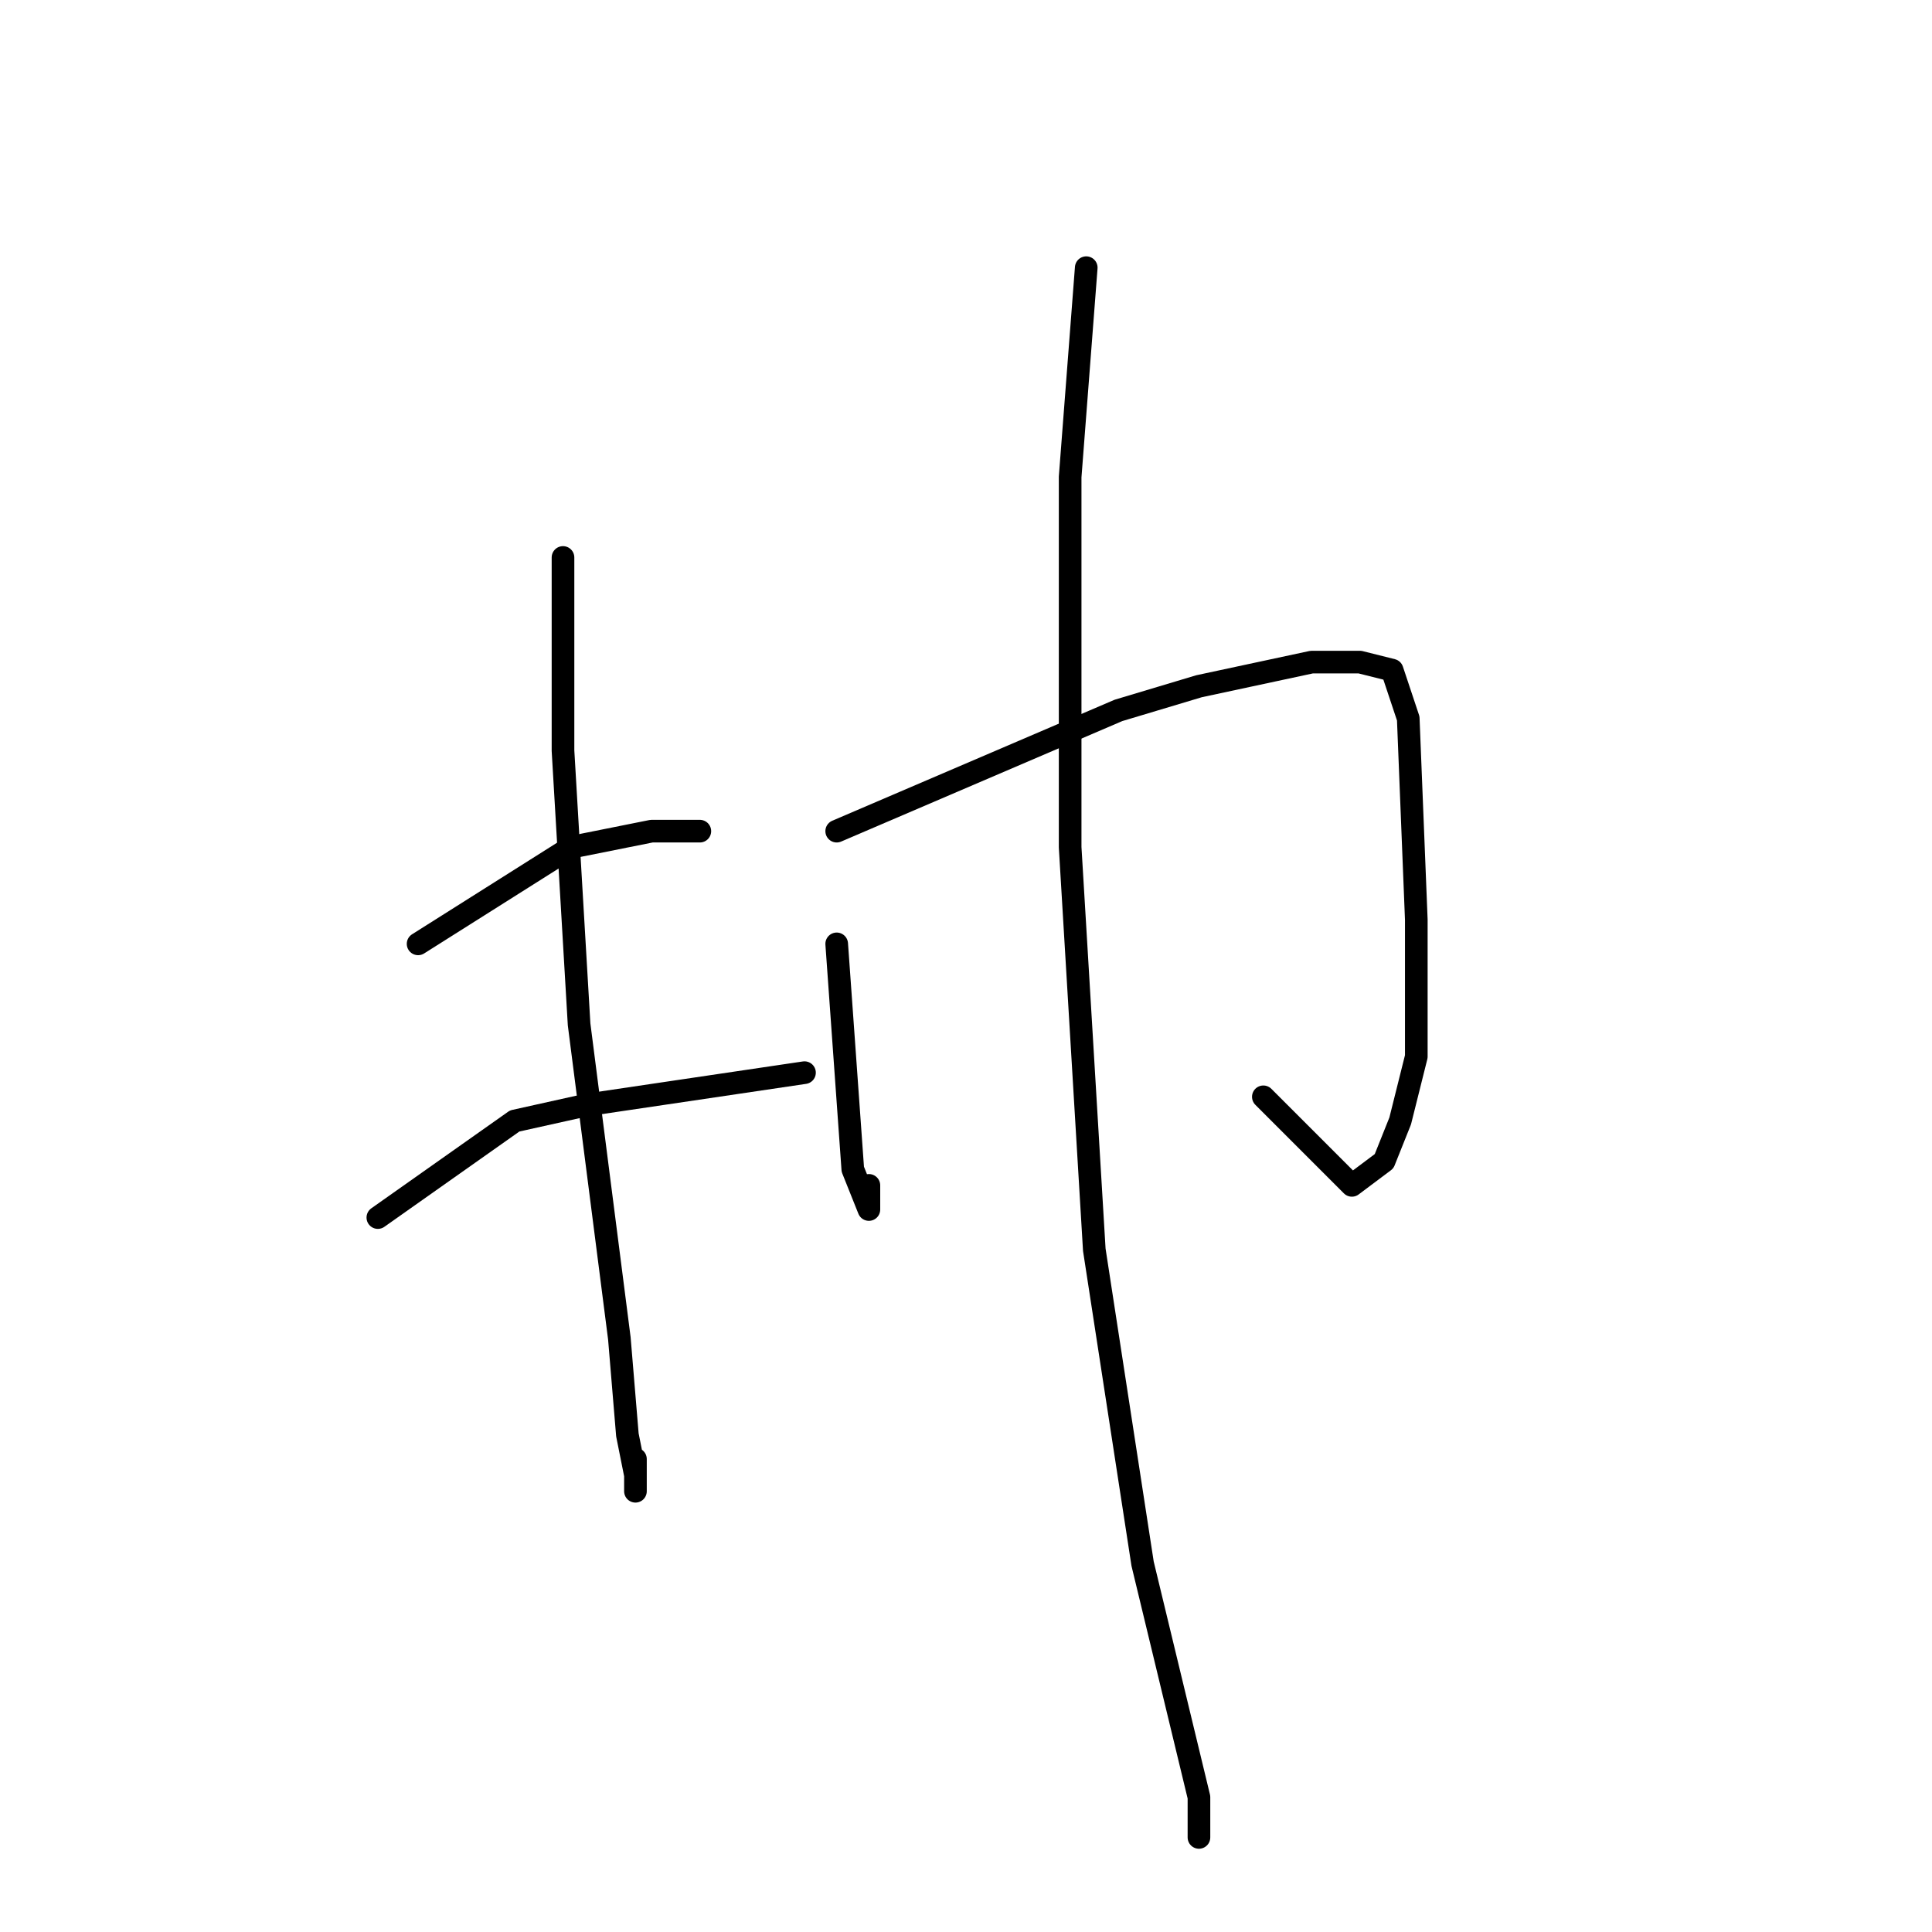 <?xml version="1.0" standalone="no"?>
    <svg width="256" height="256" xmlns="http://www.w3.org/2000/svg" version="1.1">
    <polyline stroke="black" stroke-width="3" stroke-linecap="round" fill="transparent" stroke-linejoin="round" points="74.6 73.867 74.6 99.467 76.733 135.733 82.067 177.333 83.133 190.133 84.2 195.467 84.2 197.6 84.2 193.333 84.2 193.333 " />
        <polyline stroke="black" stroke-width="3" stroke-linecap="round" fill="transparent" stroke-linejoin="round" points="55.4 125.067 75.667 112.267 86.333 110.133 92.733 110.133 92.733 110.133 " />
        <polyline stroke="black" stroke-width="3" stroke-linecap="round" fill="transparent" stroke-linejoin="round" points="50.067 161.333 68.2 148.533 77.8 146.4 106.6 142.133 106.6 142.133 " />
        <polyline stroke="black" stroke-width="3" stroke-linecap="round" fill="transparent" stroke-linejoin="round" points="110.867 125.067 113 154.933 115.133 160.267 115.133 157.067 115.133 157.067 " />
        <polyline stroke="black" stroke-width="3" stroke-linecap="round" fill="transparent" stroke-linejoin="round" points="110.867 110.133 148.2 94.133 158.867 90.933 173.8 87.733 180.2 87.733 184.467 88.8 186.6 95.2 187.667 121.867 187.667 140 185.533 148.533 183.4 153.867 179.133 157.067 167.4 145.333 167.4 145.333 " />
        <polyline stroke="black" stroke-width="3" stroke-linecap="round" fill="transparent" stroke-linejoin="round" points="143.933 35.467 141.8 63.2 141.8 112.267 145 165.6 151.4 207.2 158.867 238.133 158.867 243.467 158.867 243.467 " />
        </svg>